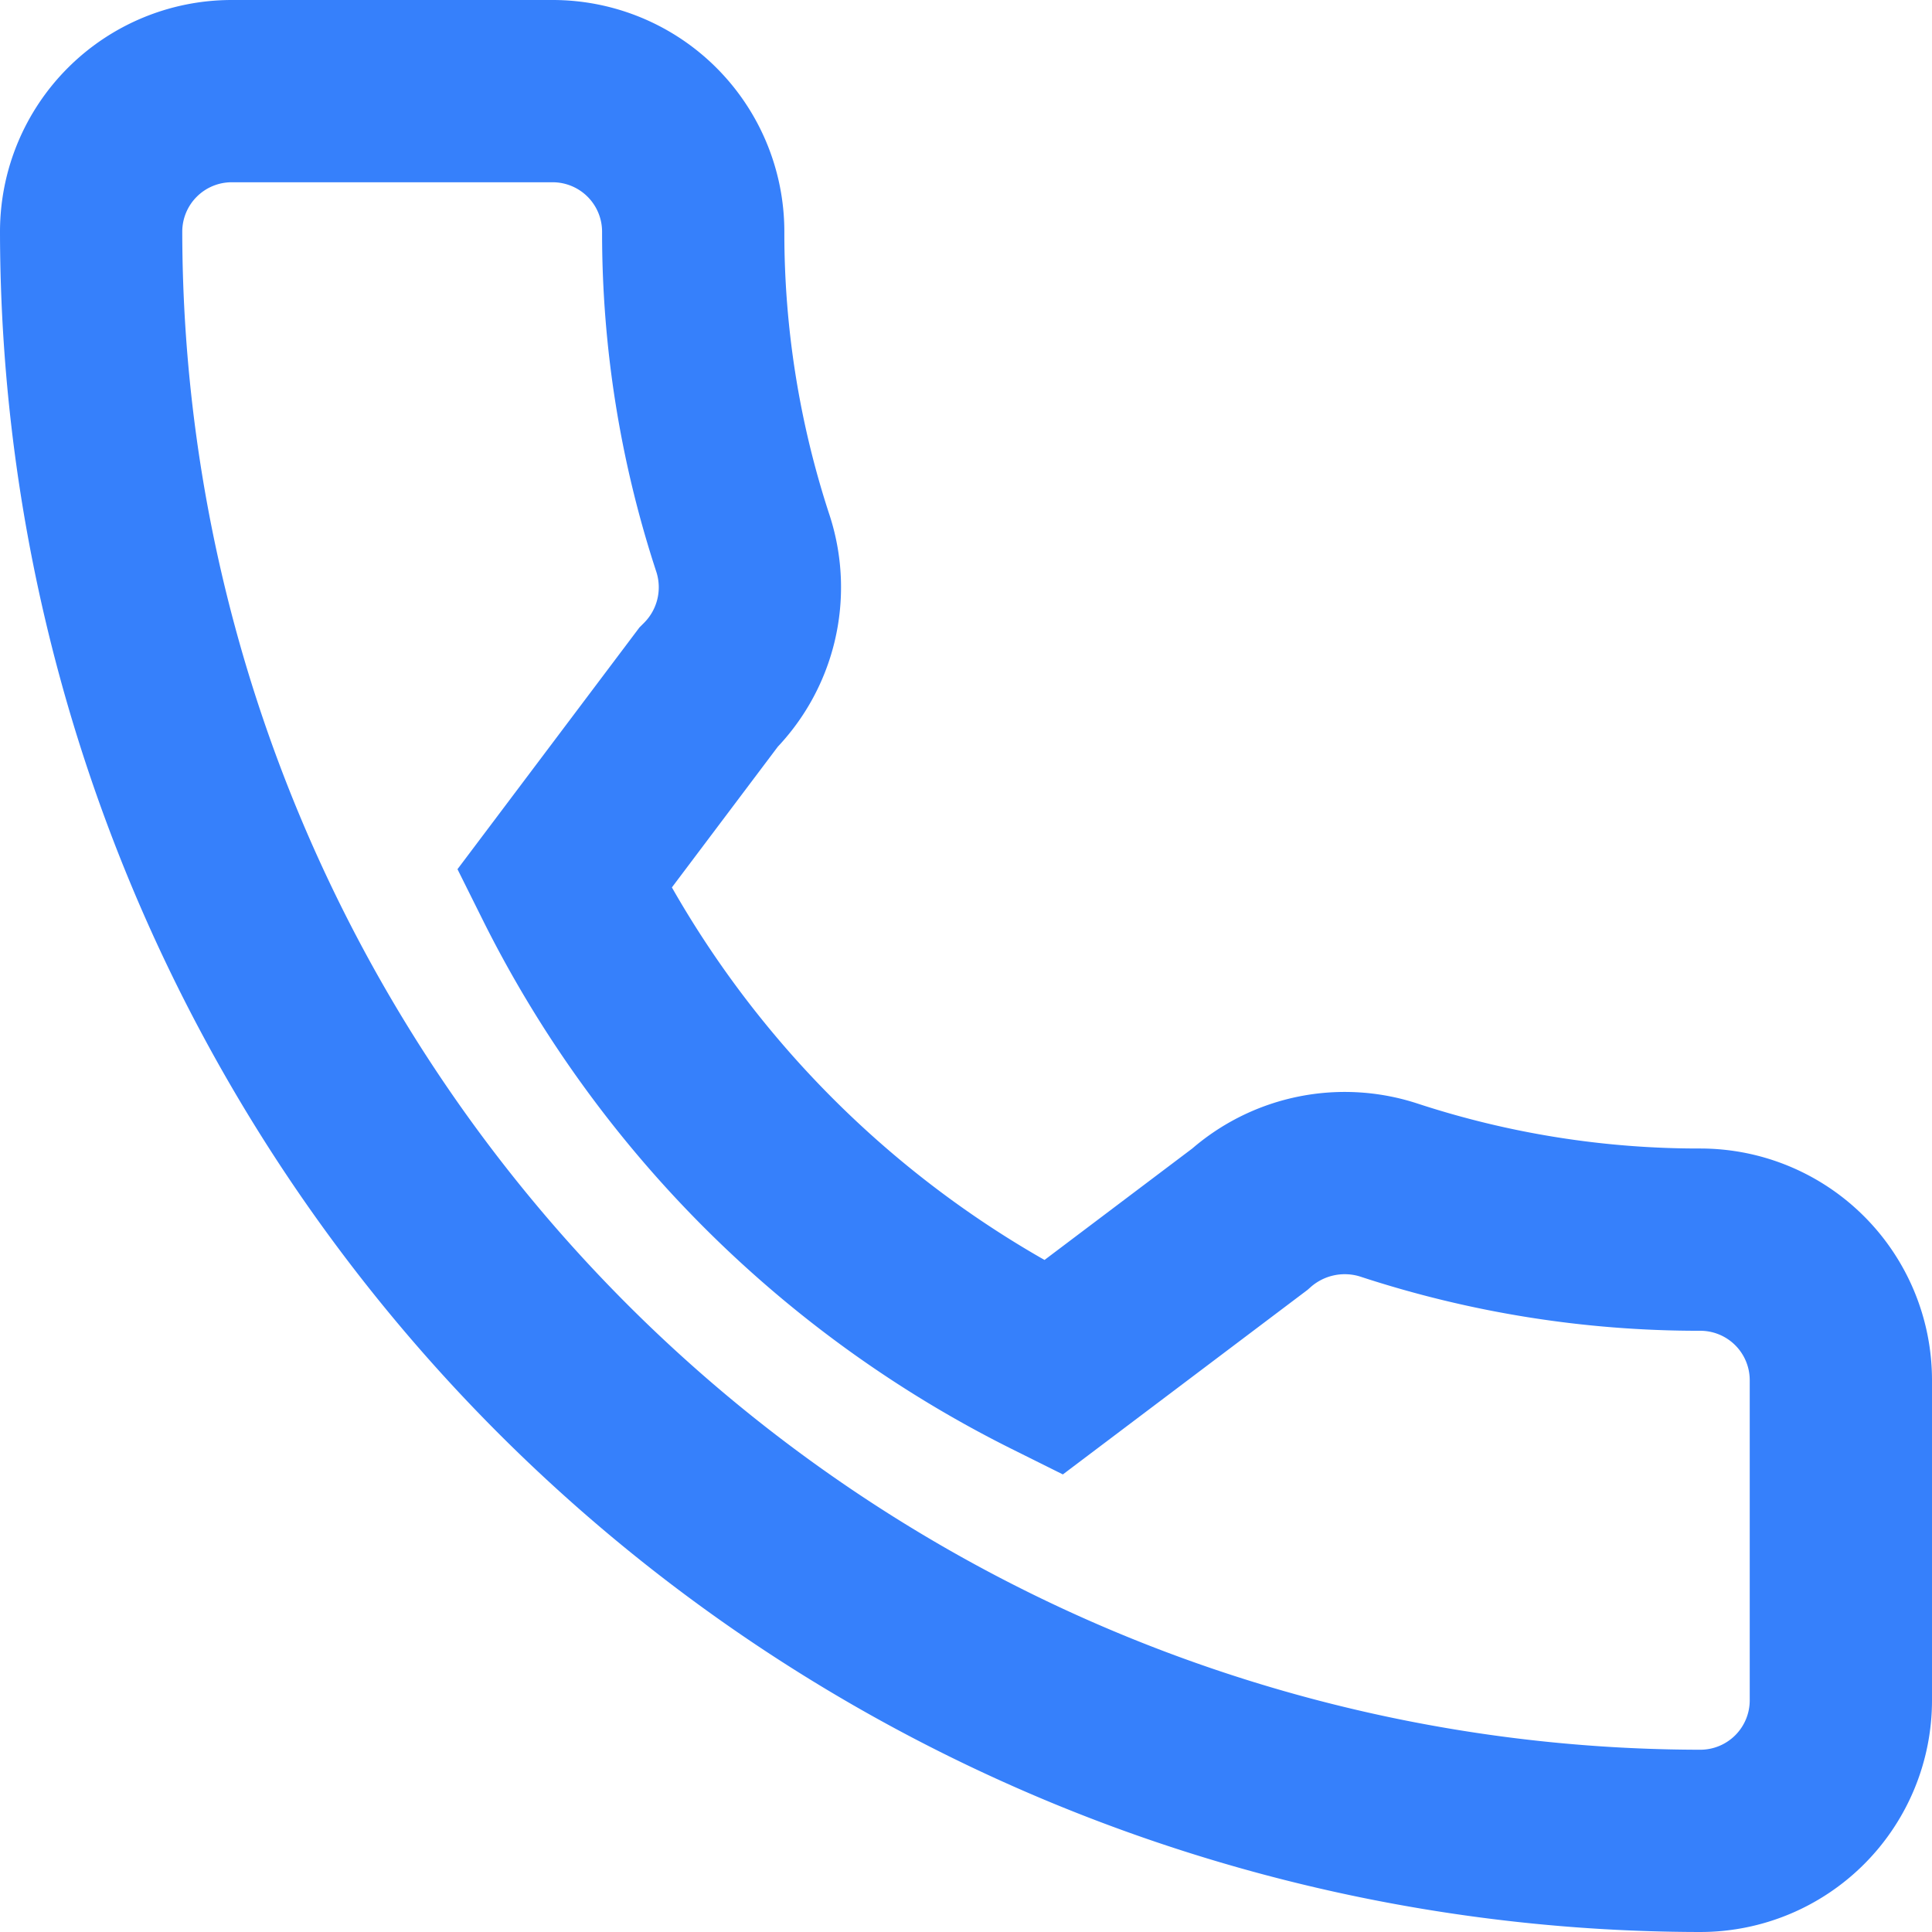 <svg xmlns="http://www.w3.org/2000/svg" width="15.9" height="15.9" viewBox="0 0 15.9 15.9"><defs><style>.a{fill:none;stroke:#3680fb;stroke-width:1.5px;}</style></defs><g transform="translate(0.75 0.75)"><path class="a" d="M13.245,9.452a8.176,8.176,0,0,1-2.568-.409,1.174,1.174,0,0,0-1.141.241L7.916,10.506A8.948,8.948,0,0,1,3.893,6.484L5.08,4.907a1.164,1.164,0,0,0,.286-1.179,8.188,8.188,0,0,1-.411-2.572A1.157,1.157,0,0,0,3.8,0H1.155A1.157,1.157,0,0,0,0,1.155,13.259,13.259,0,0,0,13.245,14.4,1.157,1.157,0,0,0,14.4,13.244V10.607A1.157,1.157,0,0,0,13.245,9.452Z"/></g></svg>